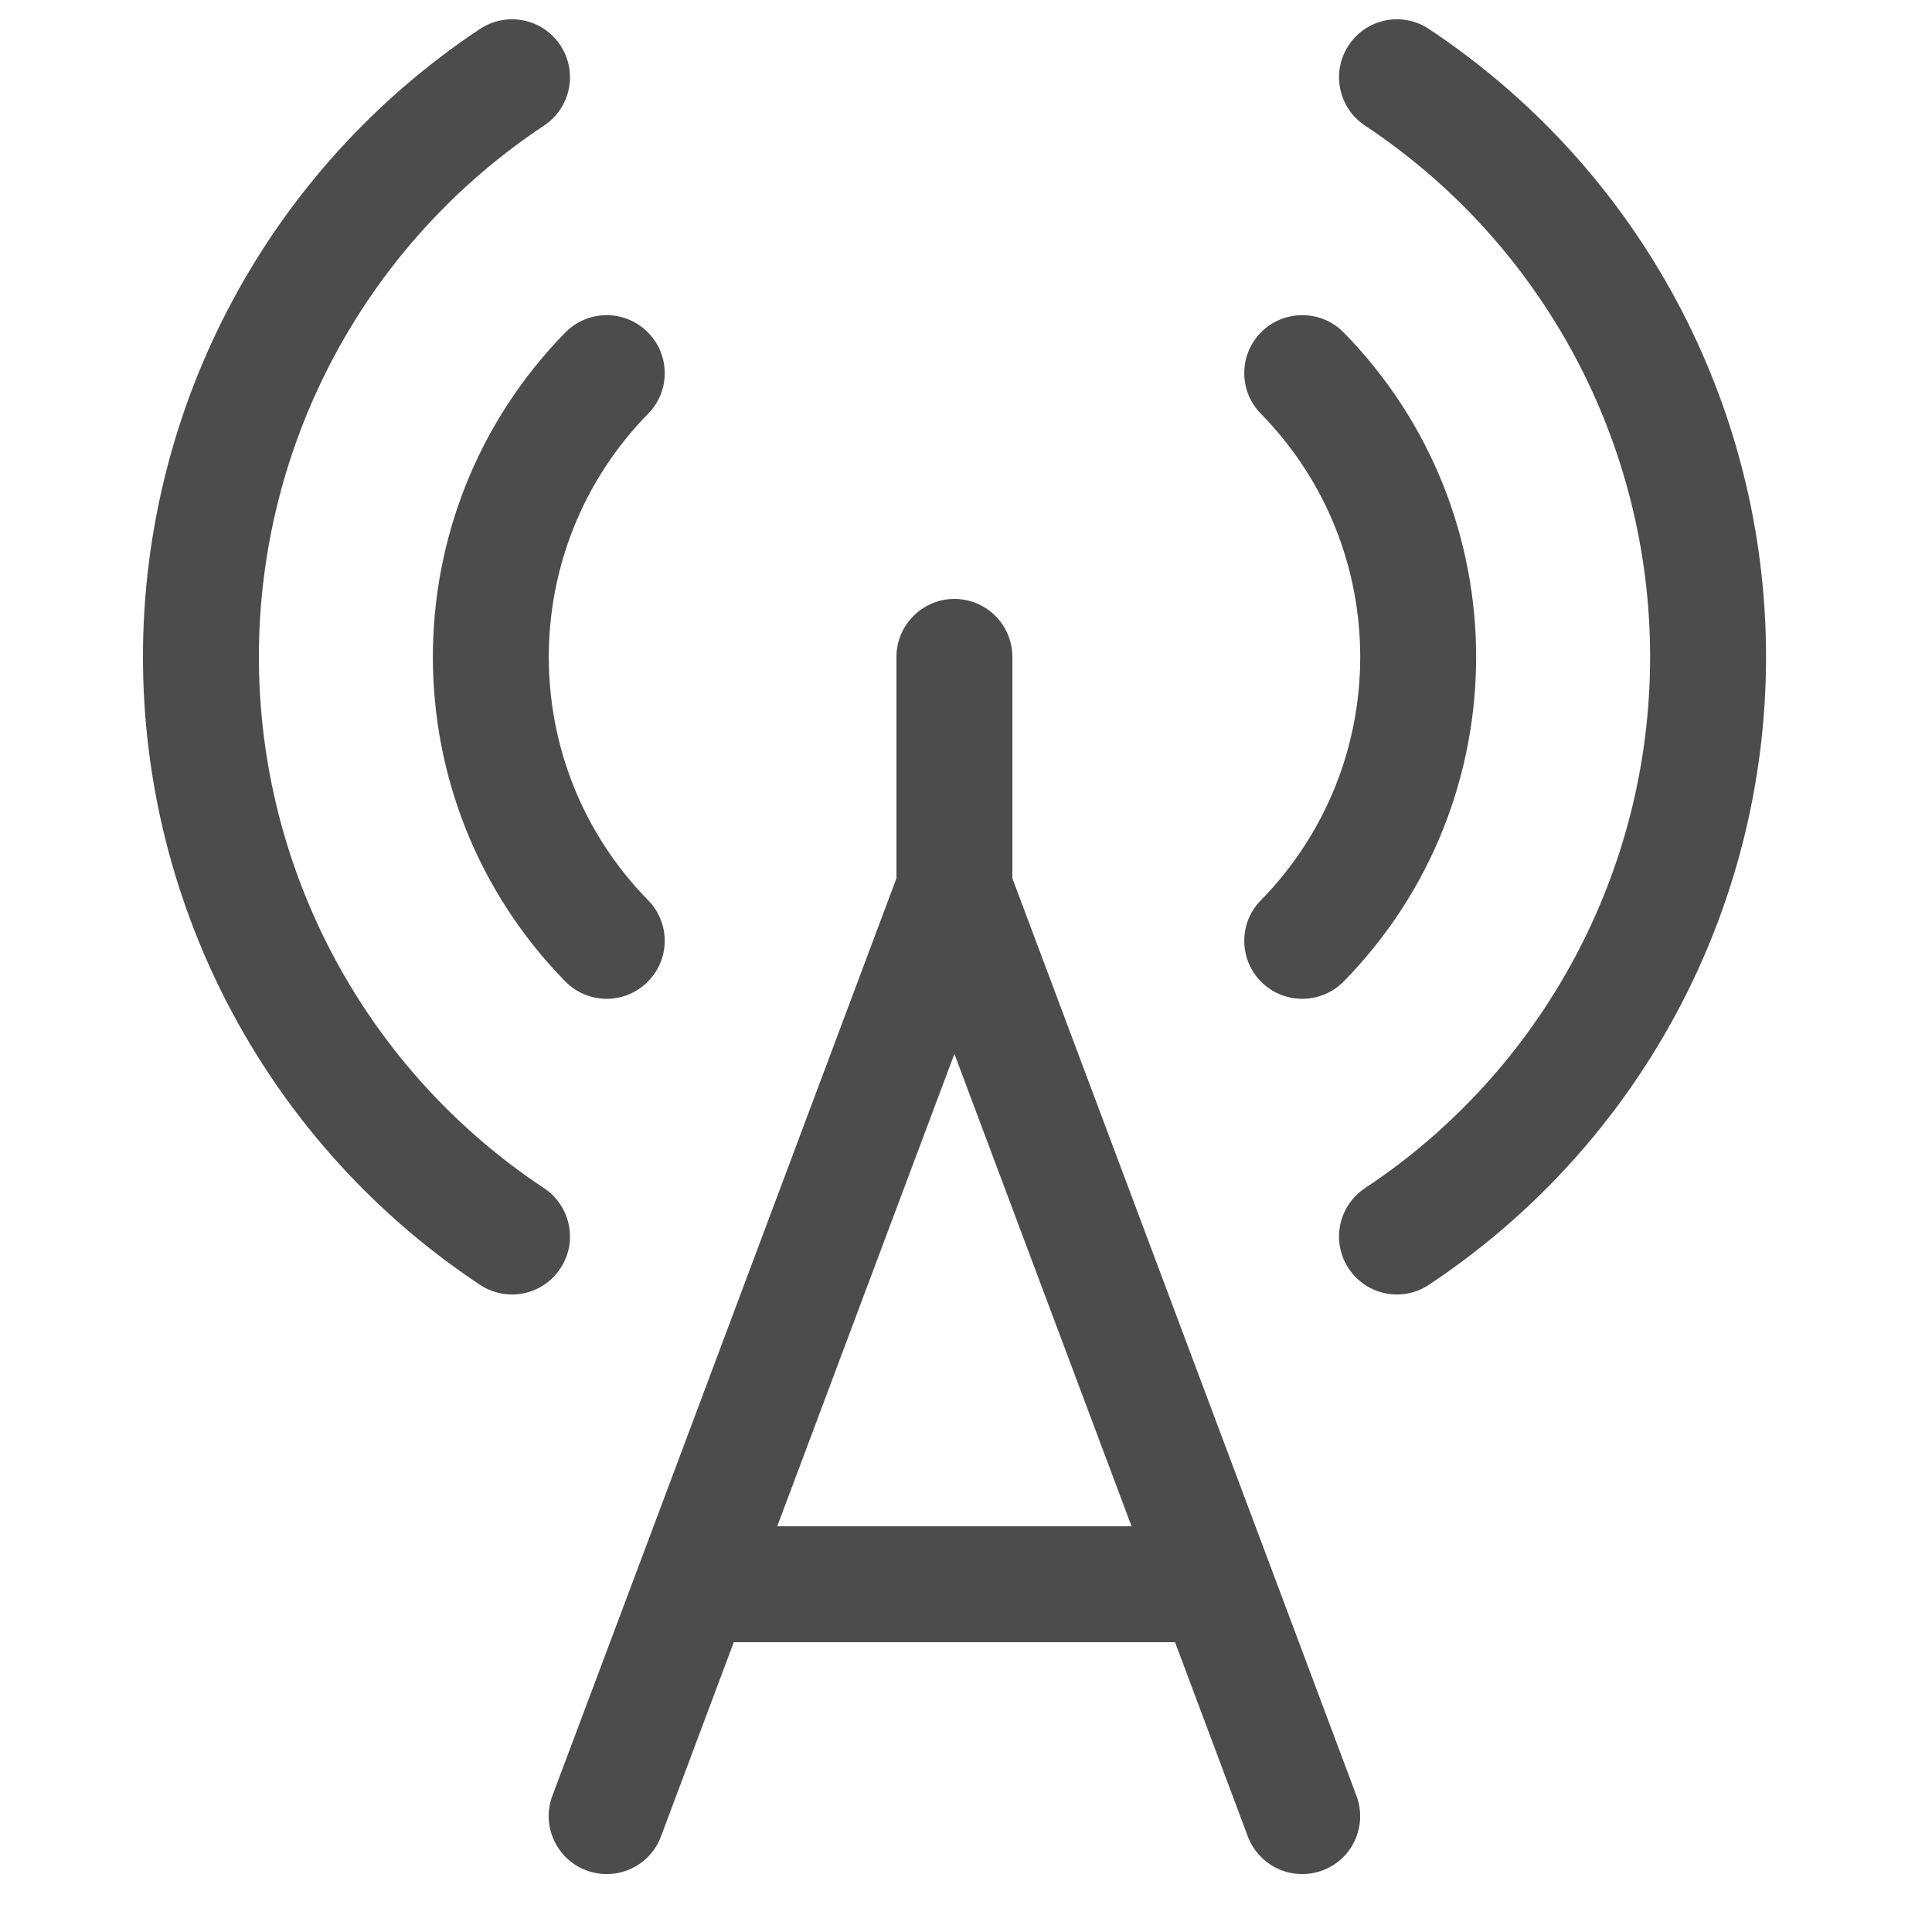 <svg width="10" height="10" viewBox="0 0 10 10" fill="none" xmlns="http://www.w3.org/2000/svg">
<path fill-rule="evenodd" clip-rule="evenodd" d="M2.9 0.234C2.992 0.372 2.954 0.558 2.816 0.65C1.894 1.261 1.34 2.294 1.34 3.4C1.34 4.506 1.894 5.539 2.816 6.15C2.954 6.242 2.992 6.428 2.9 6.566C2.809 6.704 2.623 6.742 2.484 6.65C1.395 5.927 0.74 4.707 0.74 3.4C0.74 2.093 1.395 0.873 2.484 0.15C2.623 0.058 2.809 0.096 2.9 0.234ZM6.981 0.234C7.072 0.096 7.258 0.058 7.396 0.15C8.486 0.873 9.141 2.093 9.141 3.4C9.141 4.707 8.486 5.927 7.396 6.65C7.258 6.742 7.072 6.704 6.981 6.566C6.889 6.428 6.927 6.242 7.065 6.15C7.987 5.539 8.541 4.506 8.541 3.4C8.541 2.294 7.987 1.261 7.065 0.65C6.927 0.558 6.889 0.372 6.981 0.234ZM3.35 1.717C3.469 1.833 3.471 2.023 3.355 2.141C2.669 2.841 2.669 3.96 3.355 4.66C3.471 4.779 3.469 4.968 3.35 5.084C3.232 5.2 3.042 5.198 2.926 5.08C2.012 4.147 2.012 2.654 2.926 1.721C3.042 1.603 3.232 1.601 3.35 1.717ZM6.53 1.717C6.649 1.601 6.839 1.603 6.955 1.721C7.869 2.654 7.869 4.147 6.955 5.08C6.839 5.198 6.649 5.2 6.53 5.084C6.412 4.968 6.41 4.778 6.526 4.66C7.212 3.96 7.212 2.841 6.526 2.141C6.41 2.023 6.412 1.833 6.53 1.717ZM4.94 3.1C5.106 3.1 5.24 3.235 5.24 3.4V4.546L6.569 8.089C6.57 8.093 6.572 8.097 6.574 8.102L7.021 9.295C7.079 9.45 7.001 9.623 6.846 9.681C6.69 9.739 6.518 9.661 6.459 9.506L6.082 8.5H3.798L3.421 9.506C3.363 9.661 3.19 9.739 3.035 9.681C2.88 9.623 2.801 9.45 2.859 9.295L3.307 8.102C3.308 8.097 3.31 8.093 3.312 8.089L4.64 4.546V3.4C4.64 3.235 4.775 3.1 4.94 3.1ZM4.94 5.455L4.023 7.9H5.857L4.94 5.455Z" fill="#4C4C4C"/>
</svg>

